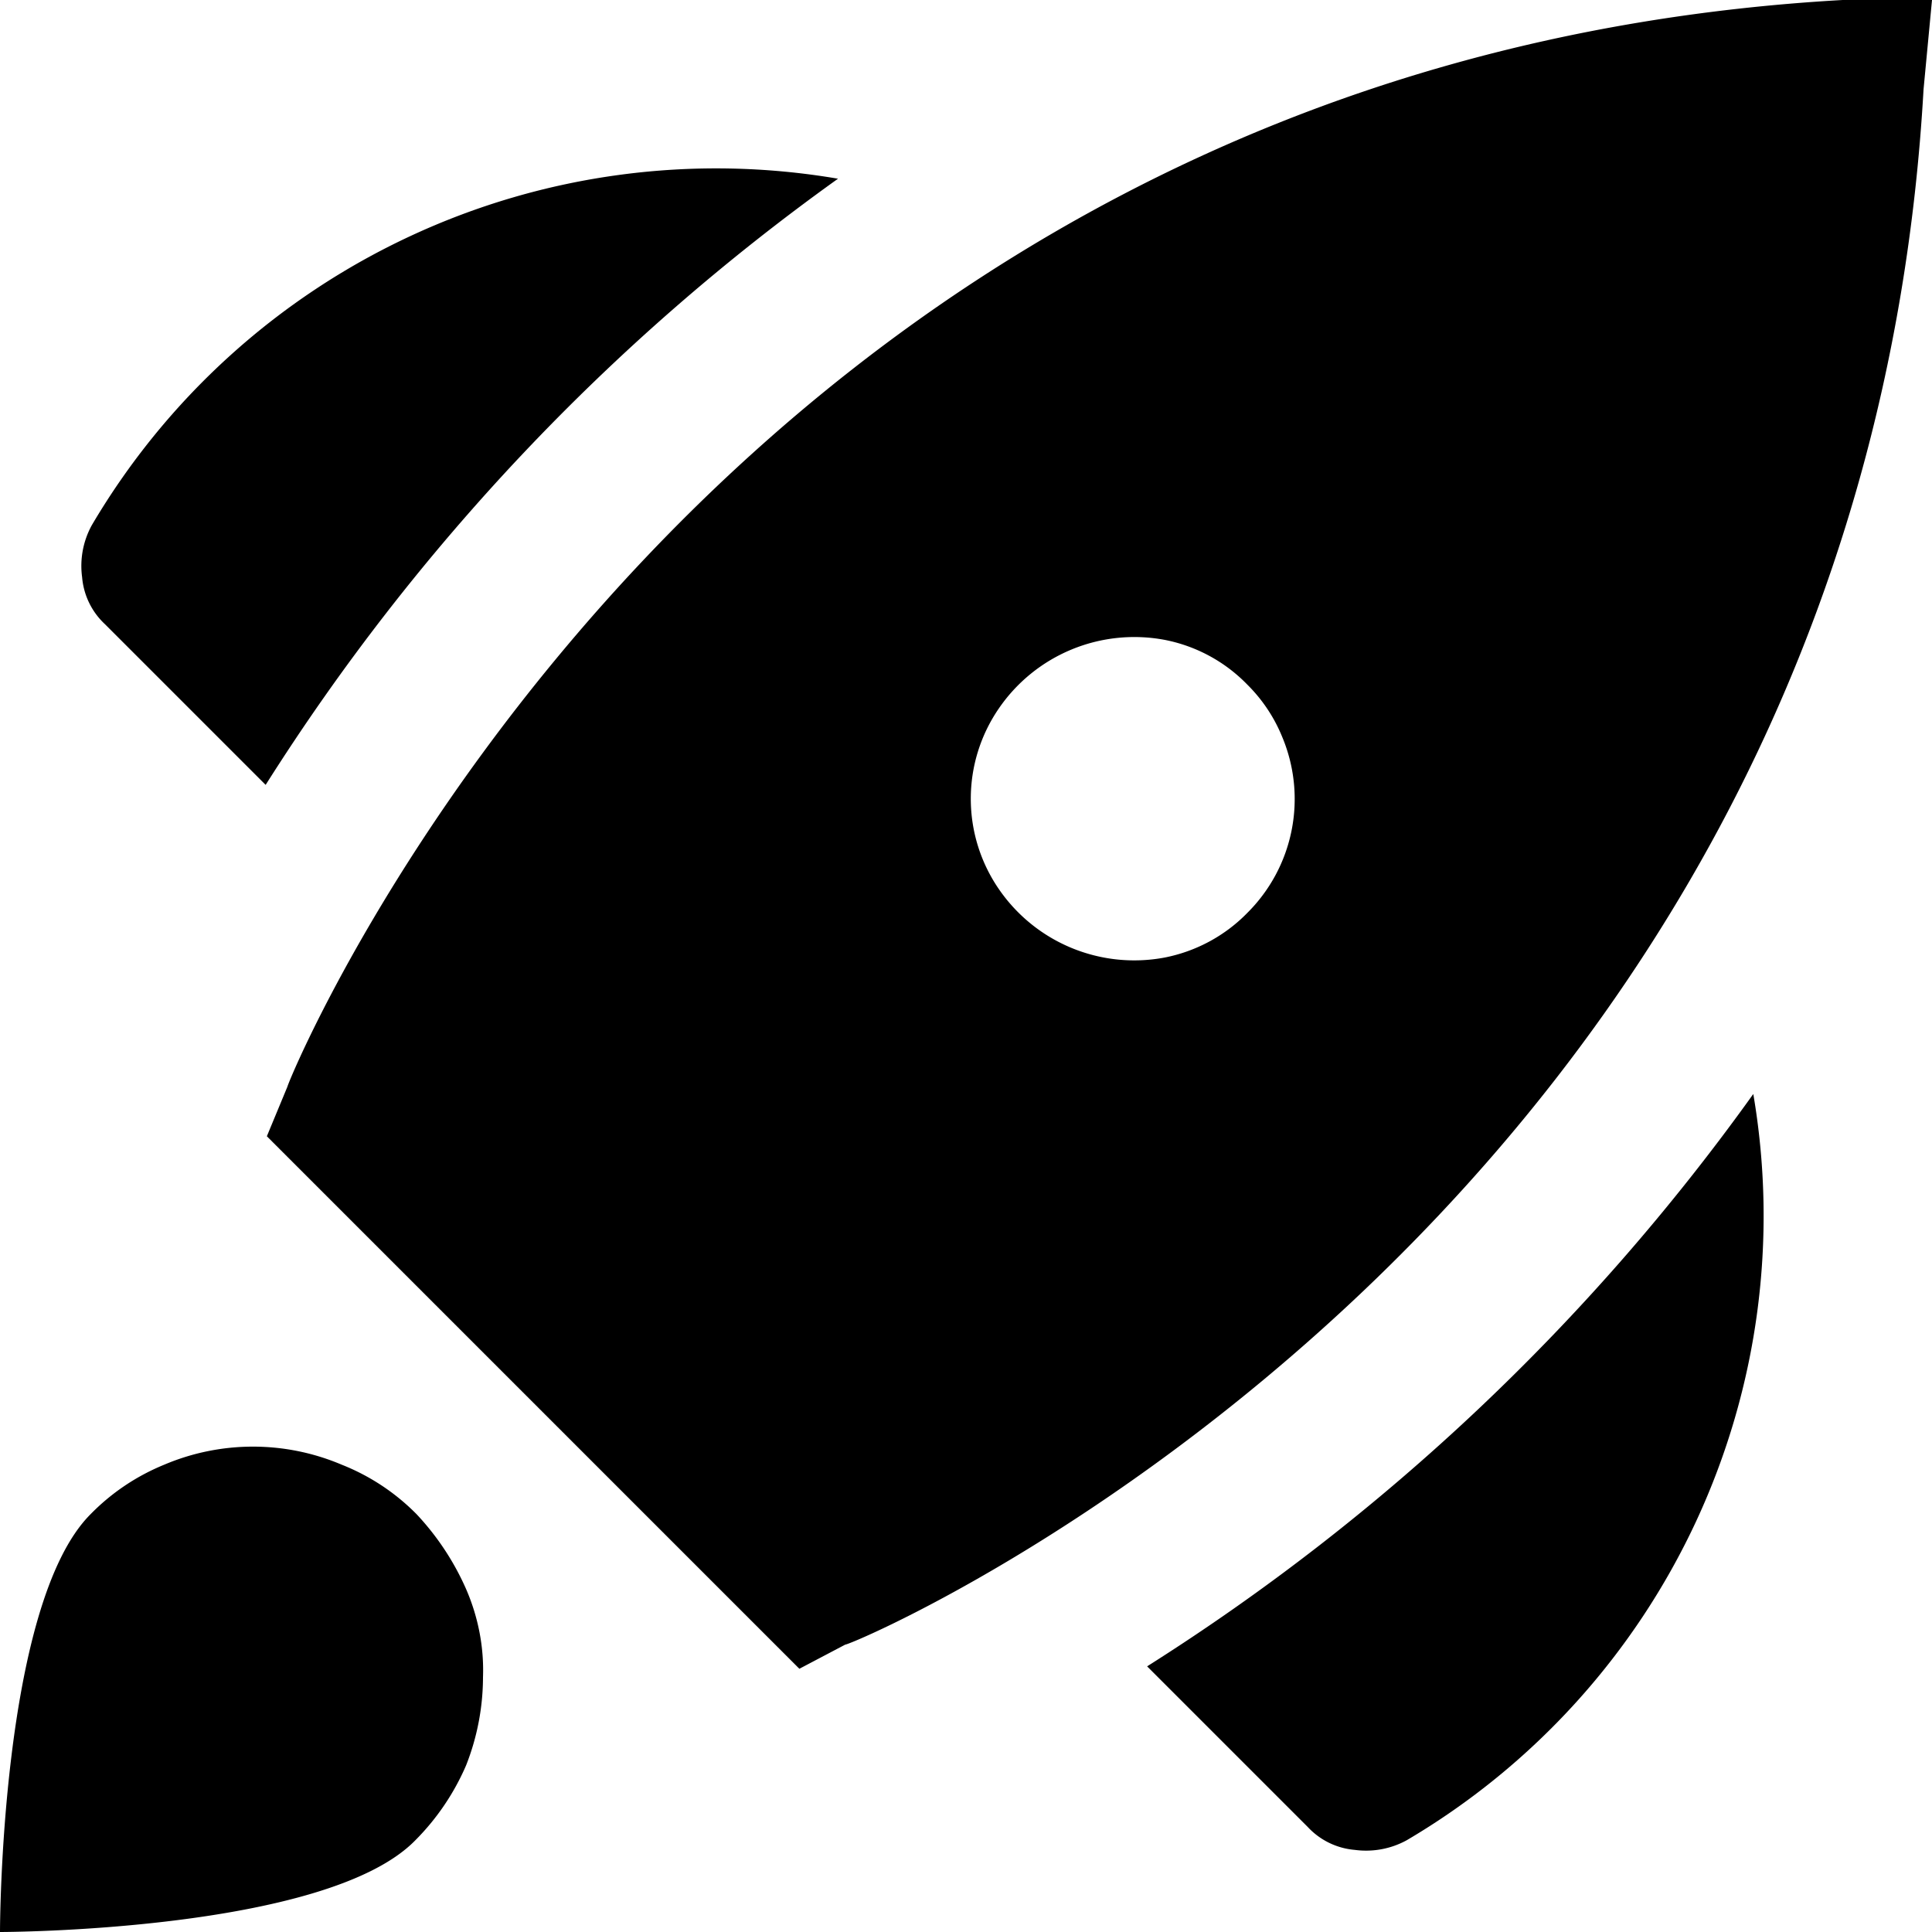 <svg xmlns="http://www.w3.org/2000/svg" viewBox="0 0 16 16" class="pdsicon"><g clip-path="url(#a)"><path fill-rule="evenodd" d="M2.38 9c.03-.12 3.5-8.47 12.88-9H16l-.07.74C15.4 10.08 7.09 13.62 7 13.62l-.38.2-4.41-4.41zm7.95-1.44a1.33 1.33 0 0 0 .29-1.454 1.3 1.3 0 0 0-.29-.436 1.3 1.3 0 0 0-.68-.37 1.36 1.36 0 0 0-1.38.57 1.32 1.32 0 0 0 0 1.49 1.36 1.36 0 0 0 1.375.57c.26-.051.5-.18.685-.37M3.403 1.953A6 6 0 0 1 6.94 1.48 18 18 0 0 0 2.2 6.5L.87 5.17a.6.6 0 0 1-.19-.39.7.7 0 0 1 .08-.43 6 6 0 0 1 2.643-2.397M1.36 12.13c-.23.094-.437.233-.61.41C0 13.29 0 16 0 16s2.7 0 3.44-.76a2 2 0 0 0 .42-.62 2 2 0 0 0 .14-.73c.009-.25-.04-.5-.14-.73a2.2 2.2 0 0 0-.41-.62 1.8 1.8 0 0 0-.62-.41 1.88 1.88 0 0 0-1.47 0m13.16-3.07a6 6 0 0 1-2.87 6.18.7.7 0 0 1-.43.08.6.6 0 0 1-.39-.19L9.5 13.8a18 18 0 0 0 5.02-4.74"/></g><defs><clipPath id="a"><path d="M0 0h16v16H0z"/></clipPath></defs></svg>